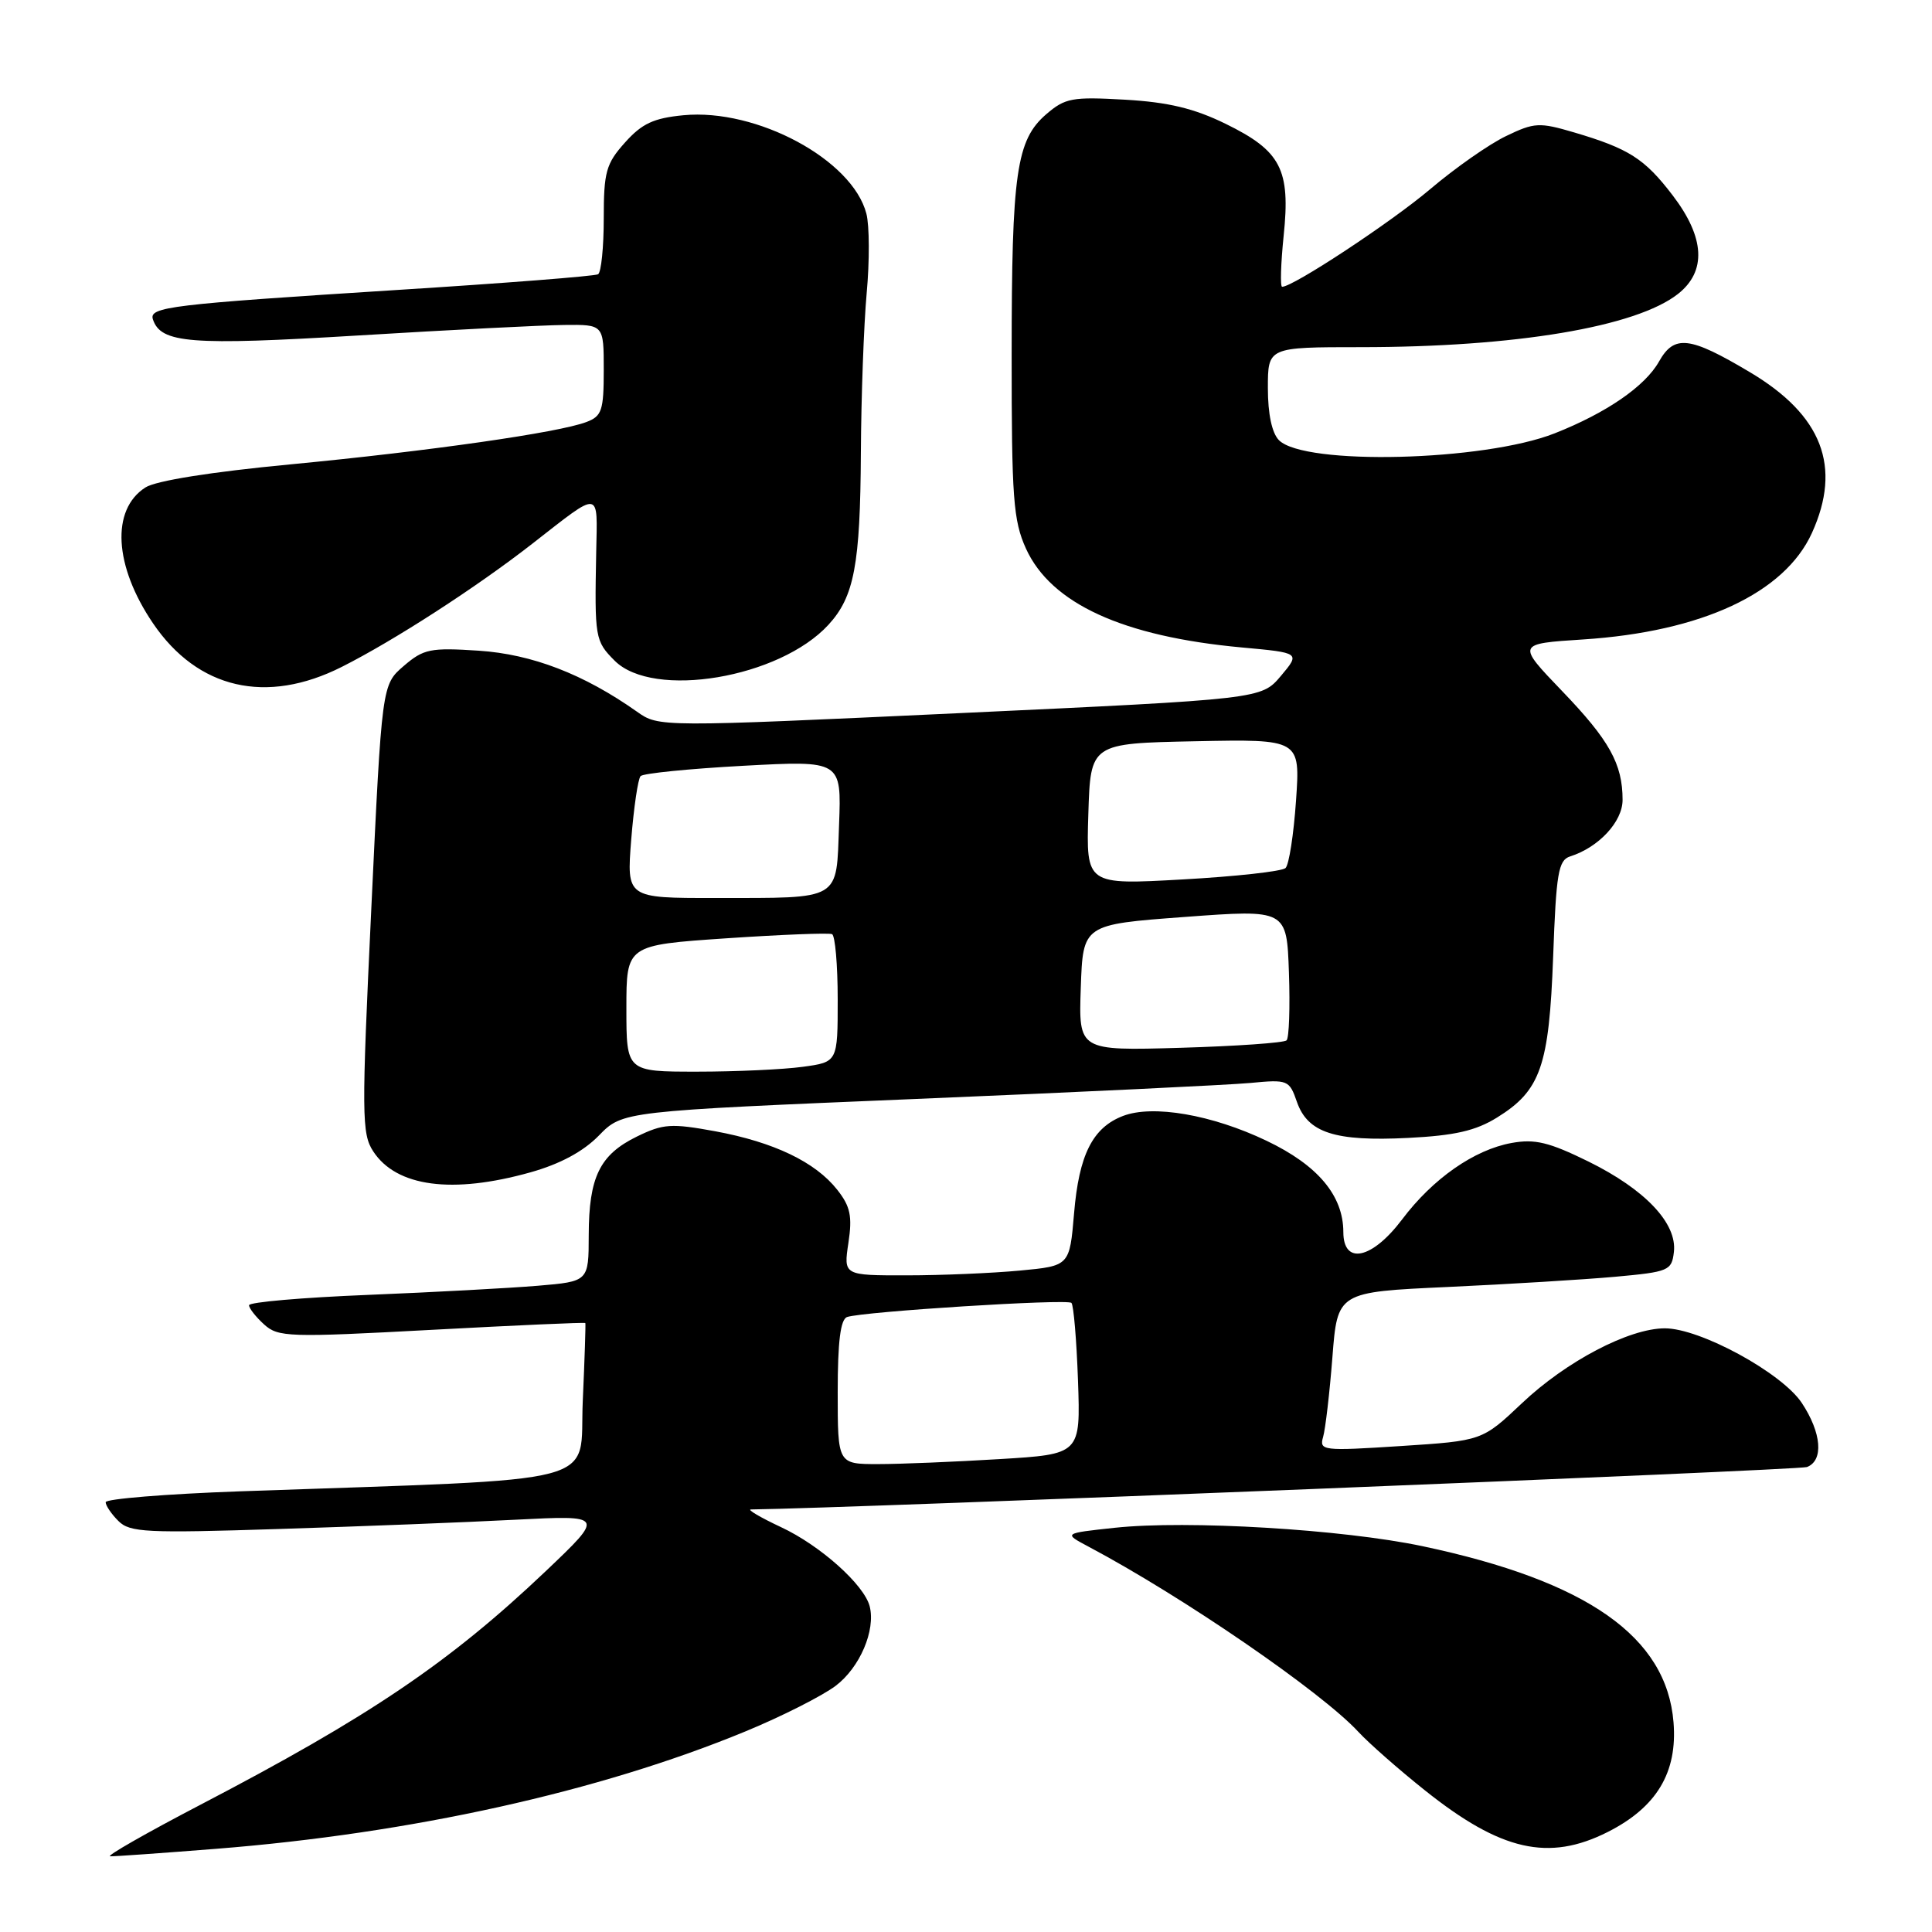 <?xml version="1.0" encoding="UTF-8" standalone="no"?>
<!DOCTYPE svg PUBLIC "-//W3C//DTD SVG 1.1//EN" "http://www.w3.org/Graphics/SVG/1.1/DTD/svg11.dtd" >
<svg xmlns="http://www.w3.org/2000/svg" xmlns:xlink="http://www.w3.org/1999/xlink" version="1.1" viewBox="0 0 256 256">
 <g >
 <path fill="currentColor"
d=" M 28.60 244.98 C 54.47 242.94 79.42 237.41 98.75 229.43 C 103.56 227.45 108.95 224.72 110.73 223.38 C 113.94 220.95 116.04 216.03 115.24 212.85 C 114.51 209.99 108.70 204.79 103.50 202.36 C 100.75 201.07 98.95 200.01 99.50 200.01 C 112.53 199.86 238.32 194.81 239.43 194.39 C 241.67 193.53 241.37 189.86 238.75 185.90 C 236.10 181.90 225.26 176.00 220.59 176.01 C 215.85 176.02 207.53 180.38 201.68 185.92 C 196.40 190.91 196.40 190.91 185.58 191.61 C 175.25 192.28 174.79 192.22 175.32 190.40 C 175.62 189.36 176.18 184.61 176.55 179.85 C 177.22 171.20 177.22 171.20 191.86 170.53 C 199.91 170.16 209.88 169.55 214.00 169.18 C 221.14 168.53 221.51 168.37 221.80 165.89 C 222.24 162.10 218.00 157.62 210.48 153.91 C 205.25 151.34 203.38 150.89 200.29 151.45 C 195.33 152.35 189.85 156.18 185.78 161.59 C 181.81 166.85 178.00 167.67 178.00 163.25 C 177.99 158.41 174.61 154.39 167.81 151.15 C 160.59 147.70 152.75 146.35 148.80 147.87 C 144.77 149.42 142.97 153.02 142.32 160.77 C 141.73 167.74 141.73 167.74 135.12 168.36 C 131.48 168.70 124.74 168.99 120.14 168.99 C 111.77 169.00 111.77 169.00 112.42 164.68 C 112.95 161.15 112.68 159.86 110.94 157.65 C 108.04 153.97 102.55 151.34 94.78 149.90 C 88.93 148.83 87.88 148.90 84.39 150.60 C 79.47 153.01 78.03 155.95 78.01 163.65 C 78.00 169.80 78.00 169.80 71.25 170.37 C 67.54 170.68 57.41 171.23 48.75 171.58 C 40.09 171.93 33.00 172.54 33.00 172.95 C 33.00 173.36 33.90 174.50 34.99 175.49 C 36.86 177.19 38.24 177.23 57.22 176.21 C 68.35 175.61 77.50 175.20 77.56 175.31 C 77.62 175.41 77.47 180.06 77.22 185.64 C 76.72 197.02 81.13 195.86 31.75 197.61 C 21.99 197.96 14.00 198.61 14.00 199.05 C 14.00 199.49 14.76 200.62 15.69 201.54 C 17.20 203.06 19.40 203.16 36.94 202.60 C 47.70 202.26 61.81 201.71 68.31 201.37 C 80.11 200.77 80.11 200.77 72.31 208.19 C 59.56 220.29 48.98 227.45 26.50 239.17 C 19.35 242.90 14.00 245.96 14.60 245.97 C 15.21 245.99 21.51 245.54 28.60 244.98 Z  M 213.03 242.75 C 219.52 239.47 222.29 234.86 221.75 228.21 C 220.84 216.88 210.33 209.50 188.50 204.88 C 177.91 202.64 157.32 201.41 147.70 202.44 C 140.91 203.17 140.91 203.17 144.20 204.92 C 156.69 211.54 175.11 224.19 180.00 229.49 C 181.38 230.98 185.34 234.47 188.82 237.24 C 198.87 245.26 205.20 246.70 213.03 242.75 Z  M 70.29 155.34 C 74.21 154.24 77.28 152.59 79.36 150.46 C 82.50 147.24 82.50 147.24 121.50 145.61 C 142.95 144.72 162.82 143.76 165.65 143.50 C 170.65 143.02 170.84 143.10 171.85 146.01 C 173.28 150.10 176.87 151.27 186.58 150.78 C 192.75 150.47 195.52 149.84 198.35 148.09 C 204.14 144.51 205.26 141.30 205.80 126.78 C 206.20 115.68 206.49 113.98 208.05 113.48 C 211.84 112.28 215.00 108.88 215.00 105.99 C 215.00 101.23 213.26 98.09 206.97 91.55 C 200.97 85.30 200.97 85.30 209.78 84.73 C 225.49 83.71 236.46 78.60 240.09 70.62 C 244.08 61.83 241.45 55.01 231.86 49.31 C 223.87 44.55 221.85 44.32 219.83 47.90 C 217.99 51.18 212.87 54.71 206.00 57.42 C 196.62 61.12 172.85 61.71 169.47 58.33 C 168.54 57.39 168.00 54.87 168.00 51.43 C 168.00 46.00 168.00 46.00 180.28 46.00 C 200.80 46.00 216.78 43.32 222.34 38.95 C 226.15 35.95 225.91 31.48 221.64 25.89 C 217.92 21.02 215.84 19.69 208.56 17.54 C 203.97 16.19 203.31 16.22 199.56 18.03 C 197.32 19.10 192.80 22.27 189.50 25.07 C 184.33 29.45 171.36 38.00 169.89 38.00 C 169.62 38.00 169.71 34.96 170.09 31.25 C 171.01 22.44 169.74 20.00 162.41 16.41 C 158.22 14.36 154.81 13.54 149.08 13.21 C 142.08 12.81 141.14 12.98 138.64 15.13 C 134.67 18.55 134.05 22.90 134.05 47.00 C 134.04 65.99 134.27 68.99 135.94 72.68 C 139.26 79.98 148.77 84.34 164.53 85.79 C 172.30 86.50 172.30 86.50 169.72 89.57 C 167.13 92.63 167.13 92.63 127.22 94.49 C 87.30 96.35 87.30 96.35 84.40 94.30 C 77.34 89.32 70.51 86.69 63.44 86.22 C 57.02 85.80 56.13 85.98 53.49 88.25 C 50.60 90.74 50.60 90.74 49.20 120.39 C 47.90 147.78 47.92 150.23 49.46 152.57 C 52.53 157.26 59.93 158.25 70.29 155.34 Z  M 45.28 88.37 C 52.21 84.88 63.10 77.84 70.50 72.07 C 79.73 64.88 79.16 64.81 79.00 73.15 C 78.78 84.54 78.84 84.93 81.45 87.55 C 86.57 92.66 103.28 89.85 109.77 82.79 C 113.19 79.07 113.99 74.83 114.07 60.01 C 114.11 52.58 114.46 43.05 114.84 38.83 C 115.23 34.61 115.21 29.88 114.80 28.31 C 112.95 21.16 100.27 14.34 90.56 15.27 C 86.61 15.65 85.06 16.37 82.81 18.89 C 80.30 21.69 80.00 22.78 80.00 28.96 C 80.00 32.77 79.66 36.09 79.25 36.34 C 78.84 36.59 66.80 37.53 52.50 38.43 C 22.55 40.33 19.73 40.67 20.26 42.31 C 21.30 45.49 25.20 45.80 47.50 44.45 C 59.60 43.71 71.86 43.09 74.75 43.06 C 80.00 43.00 80.00 43.00 80.00 49.02 C 80.00 54.39 79.75 55.15 77.70 55.92 C 74.03 57.32 56.90 59.77 38.50 61.53 C 27.98 62.53 20.65 63.70 19.27 64.59 C 14.68 67.53 15.11 74.99 20.28 82.60 C 26.20 91.31 35.30 93.40 45.28 88.37 Z  M 111.00 184.47 C 111.00 177.74 111.37 174.81 112.25 174.51 C 114.37 173.79 141.41 172.08 141.97 172.64 C 142.26 172.93 142.65 177.56 142.84 182.92 C 143.18 192.69 143.18 192.69 132.43 193.34 C 126.52 193.70 119.28 194.00 116.34 194.00 C 111.00 194.00 111.00 194.00 111.00 184.47 Z  M 83.00 133.61 C 83.00 125.23 83.00 125.23 96.25 124.33 C 103.54 123.84 109.84 123.59 110.25 123.78 C 110.66 123.97 111.00 127.86 111.00 132.42 C 111.00 140.73 111.00 140.73 106.36 141.36 C 103.81 141.71 97.51 142.00 92.36 142.00 C 83.00 142.00 83.00 142.00 83.00 133.61 Z  M 143.21 130.87 C 143.50 122.50 143.50 122.50 157.00 121.50 C 170.50 120.50 170.50 120.50 170.79 128.88 C 170.95 133.48 170.81 137.52 170.48 137.85 C 170.16 138.18 163.82 138.62 156.40 138.84 C 142.92 139.23 142.92 139.23 143.21 130.87 Z  M 83.64 111.25 C 83.98 106.99 84.54 103.20 84.88 102.84 C 85.22 102.47 91.35 101.86 98.50 101.47 C 111.50 100.77 111.50 100.77 111.18 109.29 C 110.80 119.47 111.65 118.97 94.76 118.99 C 83.03 119.00 83.03 119.00 83.64 111.25 Z  M 144.21 107.87 C 144.50 98.50 144.50 98.50 158.39 98.22 C 172.29 97.94 172.29 97.94 171.73 106.08 C 171.42 110.56 170.80 114.58 170.34 115.02 C 169.88 115.46 163.74 116.14 156.71 116.53 C 143.92 117.25 143.92 117.25 144.21 107.87 Z "/>
</g>
</svg>